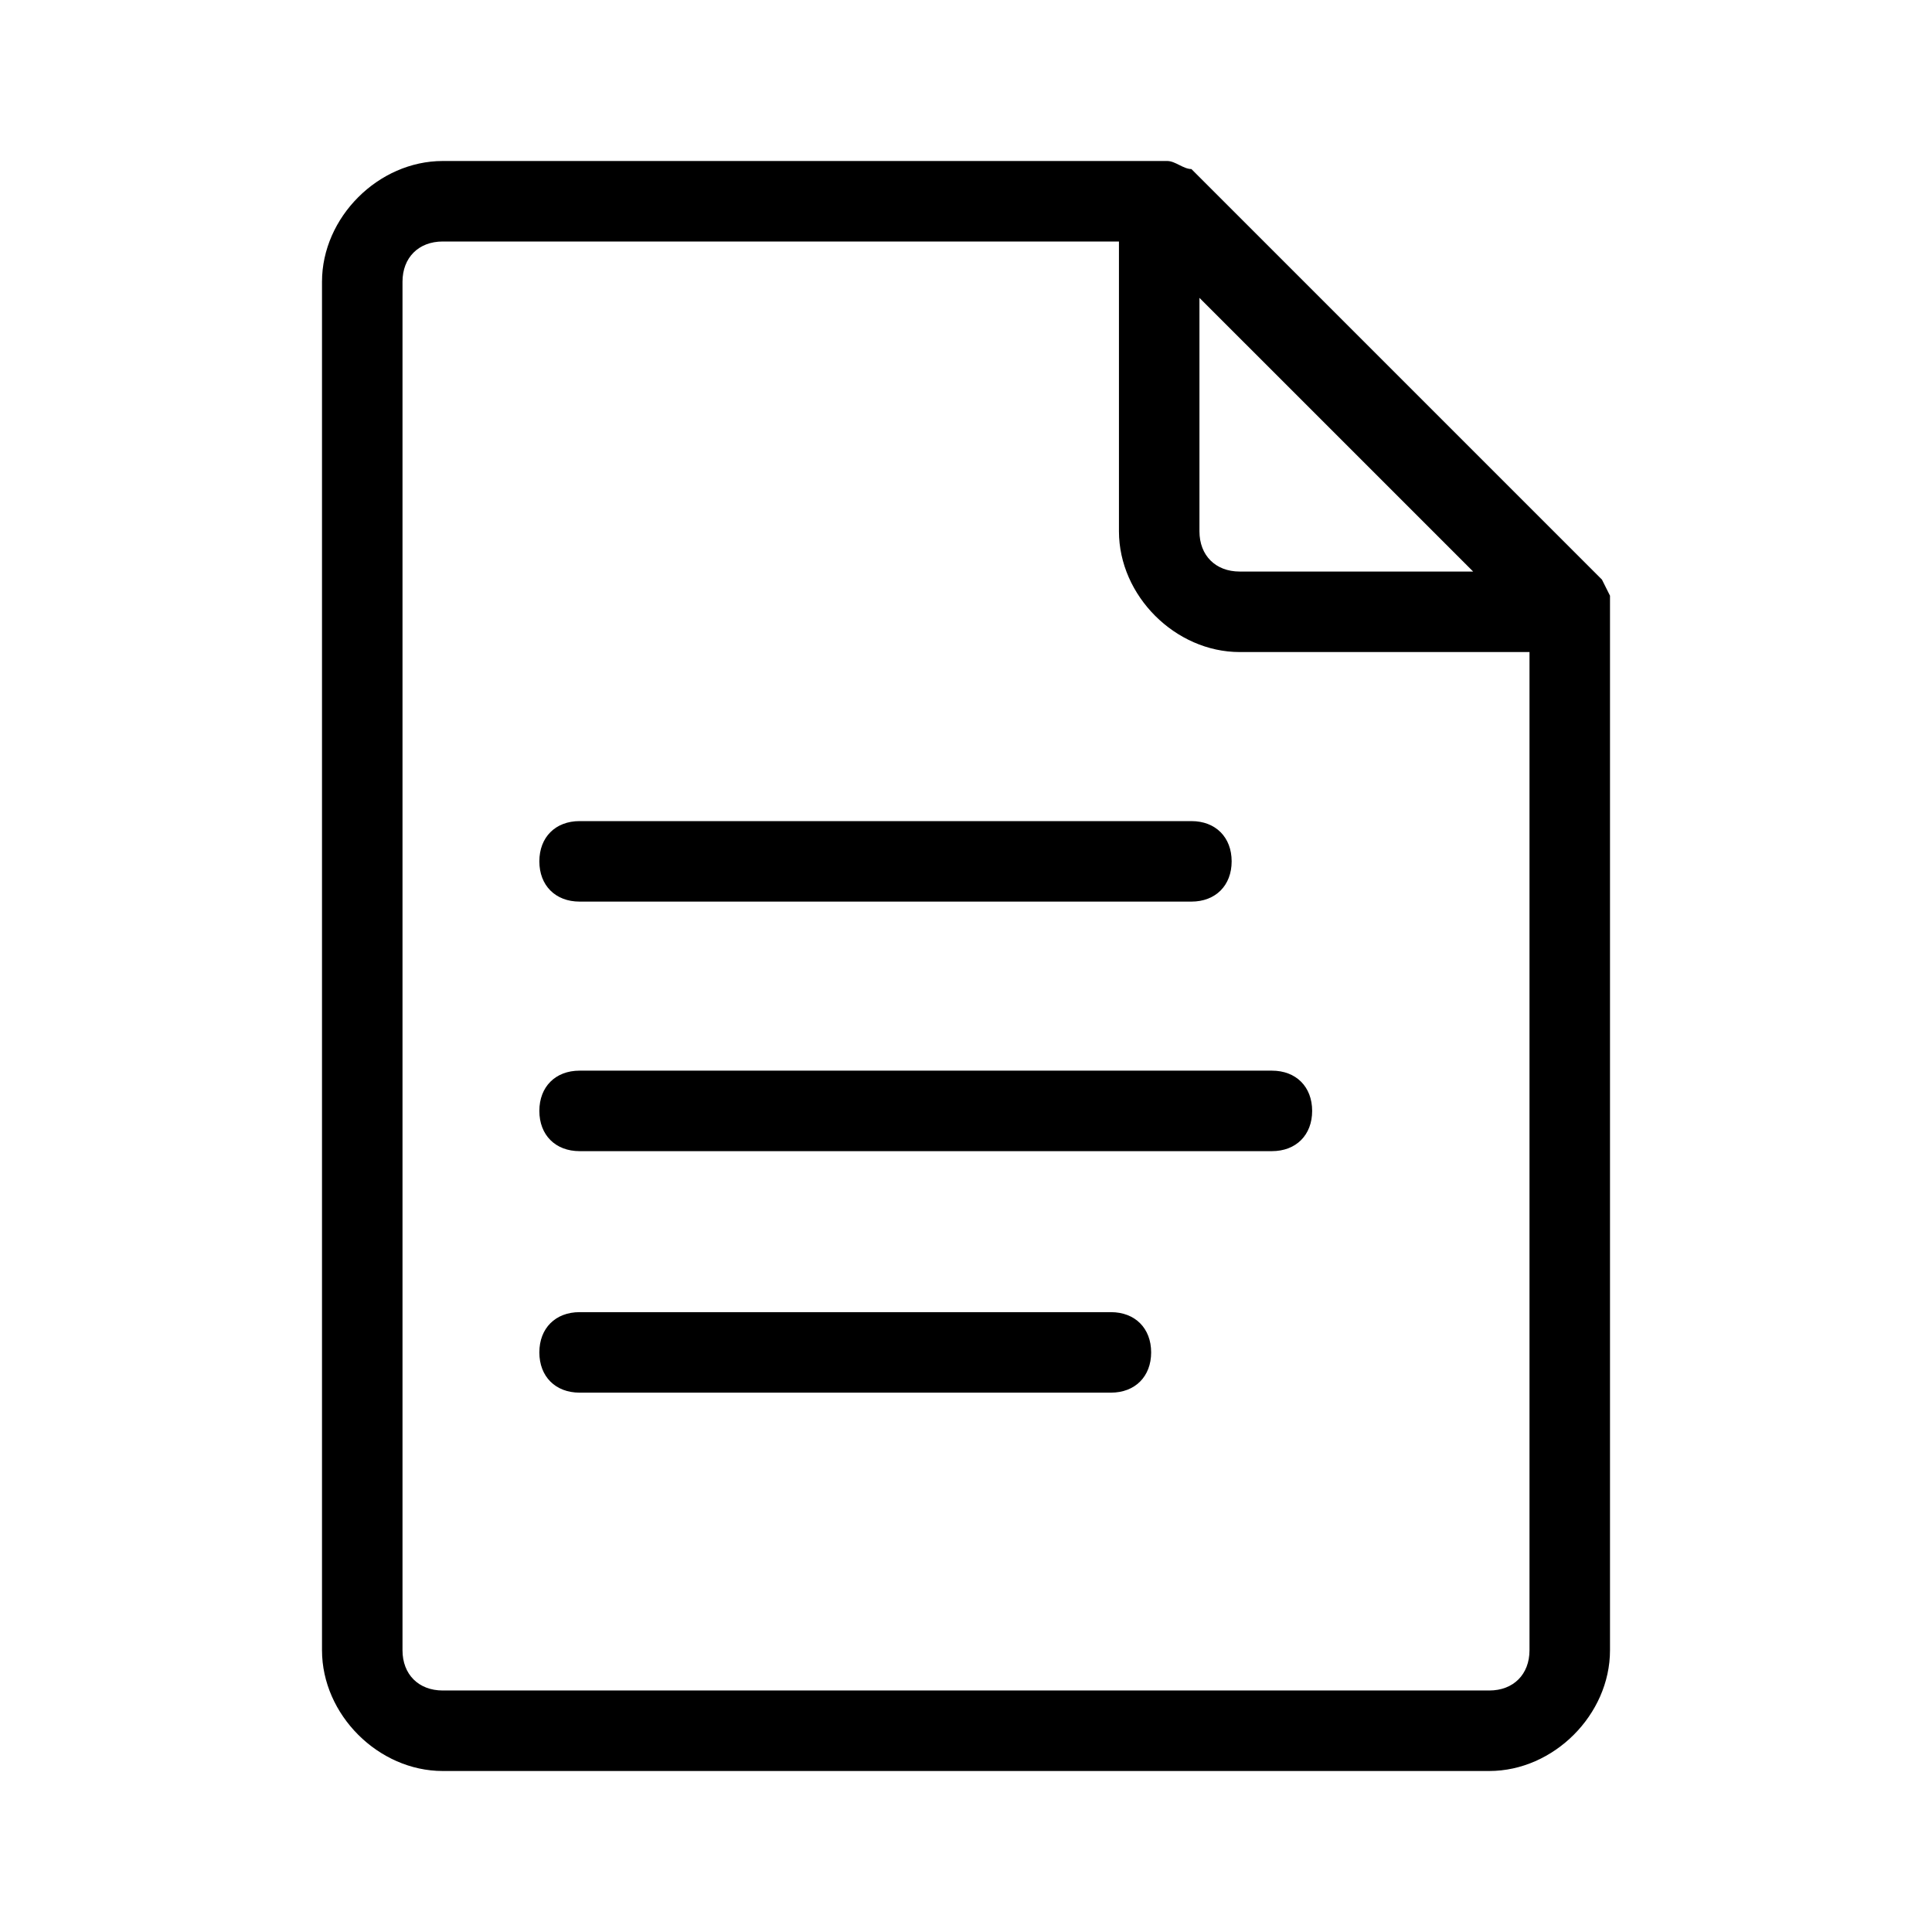 <?xml version="1.0" encoding="utf-8"?>
<!-- Generator: Adobe Illustrator 26.0.1, SVG Export Plug-In . SVG Version: 6.00 Build 0)  -->
<svg version="1.1" id="Camada_1" xmlns="http://www.w3.org/2000/svg" xmlns:xlink="http://www.w3.org/1999/xlink" x="0px" y="0px"
	 viewBox="0 0 24 24" style="enable-background:new 0 0 24 24;" xml:space="preserve">
<g id="Create-Here">
	<path d="M16.3,13.8c0-0.3-0.2-0.5-0.5-0.5H7.2c-0.3,0-0.5,0.2-0.5,0.5s0.2,0.5,0.5,0.5h8.6C16.1,14.3,16.3,14.1,16.3,13.8z"/>
	<path d="M7.2,16.3c-0.3,0-0.5,0.2-0.5,0.5c0,0.3,0.2,0.5,0.5,0.5h6.6c0.3,0,0.5-0.2,0.5-0.5s-0.2-0.5-0.5-0.5H7.2z"/>
	<path d="M7.2,11.2h7.6c0.3,0,0.5-0.2,0.5-0.5s-0.2-0.5-0.5-0.5H7.2c-0.3,0-0.5,0.2-0.5,0.5C6.7,11,6.9,11.2,7.2,11.2z"/>
	<path d="M19.9,7.2l-5.1-5.1C14.7,2.1,14.6,2,14.5,2h-9C4.7,2,4,2.7,4,3.5c0,0,0,0,0,0l0,0v17C4,21.3,4.7,22,5.5,22c0,0,0,0,0,0h13
		c0.8,0,1.5-0.7,1.5-1.5c0,0,0-13,0-13.1C20,7.4,20,7.4,19.9,7.2z M18.3,7.1h-2.9c-0.3,0-0.5-0.2-0.5-0.5V3.7L18.3,7.1z M19,9.5v11
		c0,0.3-0.2,0.5-0.5,0.5h-13C5.2,21,5,20.8,5,20.5v-17C5,3.2,5.2,3,5.5,3h8.4v3.6c0,0.8,0.7,1.5,1.5,1.5H19V9.5z"/>
</g>
</svg>
